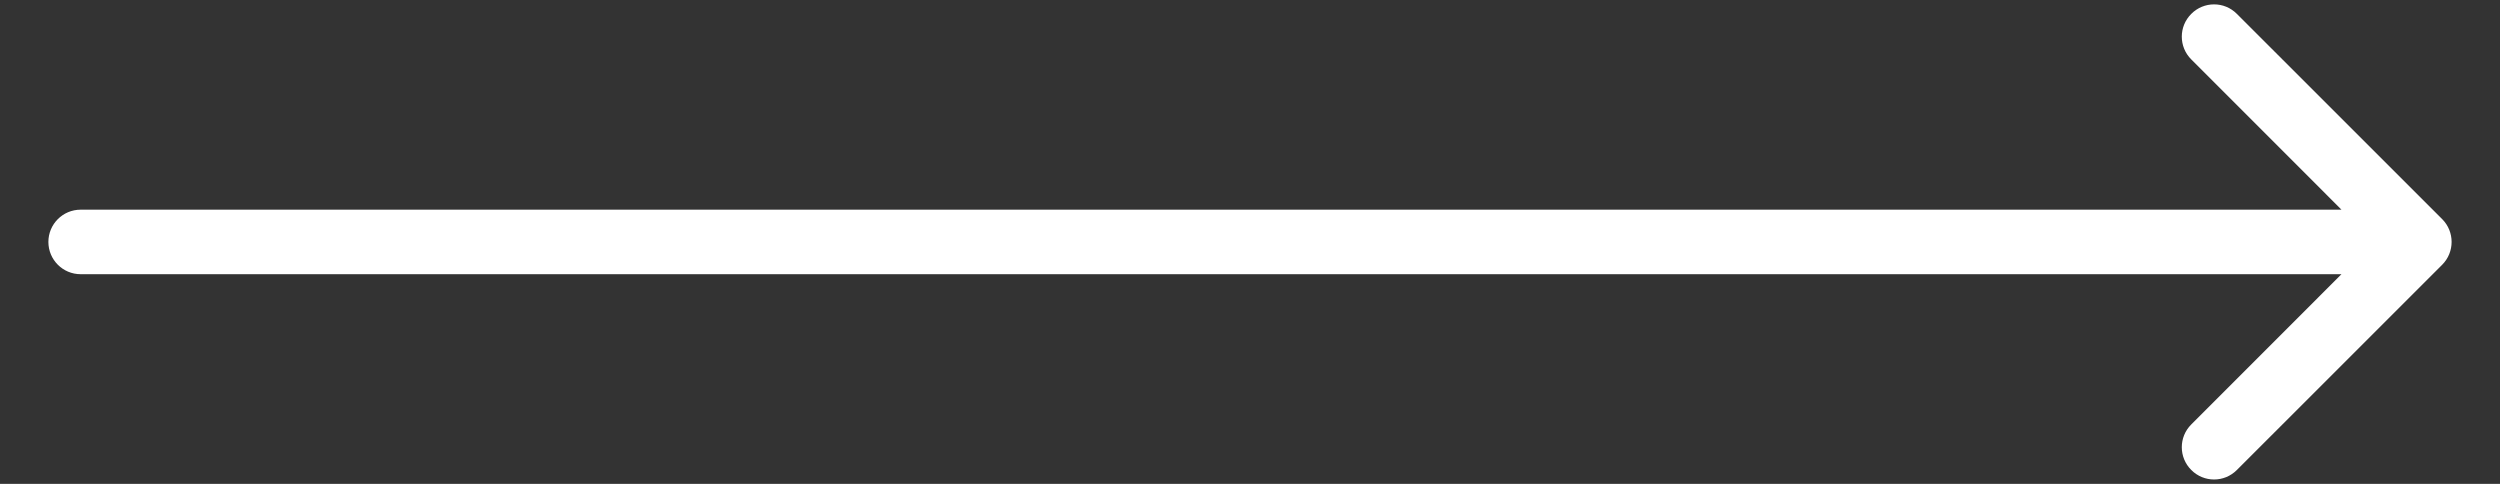 <svg width="31" height="6" viewBox="0 0 31 6" fill="none" xmlns="http://www.w3.org/2000/svg">
<rect x="0" y="0" width="31" height="6" fill="#333333" stroke="none"/>
<path d="M1 2.6C0.779 2.6 0.6 2.779 0.6 3C0.6 3.221 0.779 3.4 1 3.4V2.6ZM30.283 3.283C30.439 3.127 30.439 2.873 30.283 2.717L27.737 0.172C27.581 0.015 27.328 0.015 27.172 0.172C27.015 0.328 27.015 0.581 27.172 0.737L29.434 3L27.172 5.263C27.015 5.419 27.015 5.672 27.172 5.828C27.328 5.985 27.581 5.985 27.737 5.828L30.283 3.283ZM1 3.4H30V2.6H1V3.4Z" fill="white"/>
</svg>
